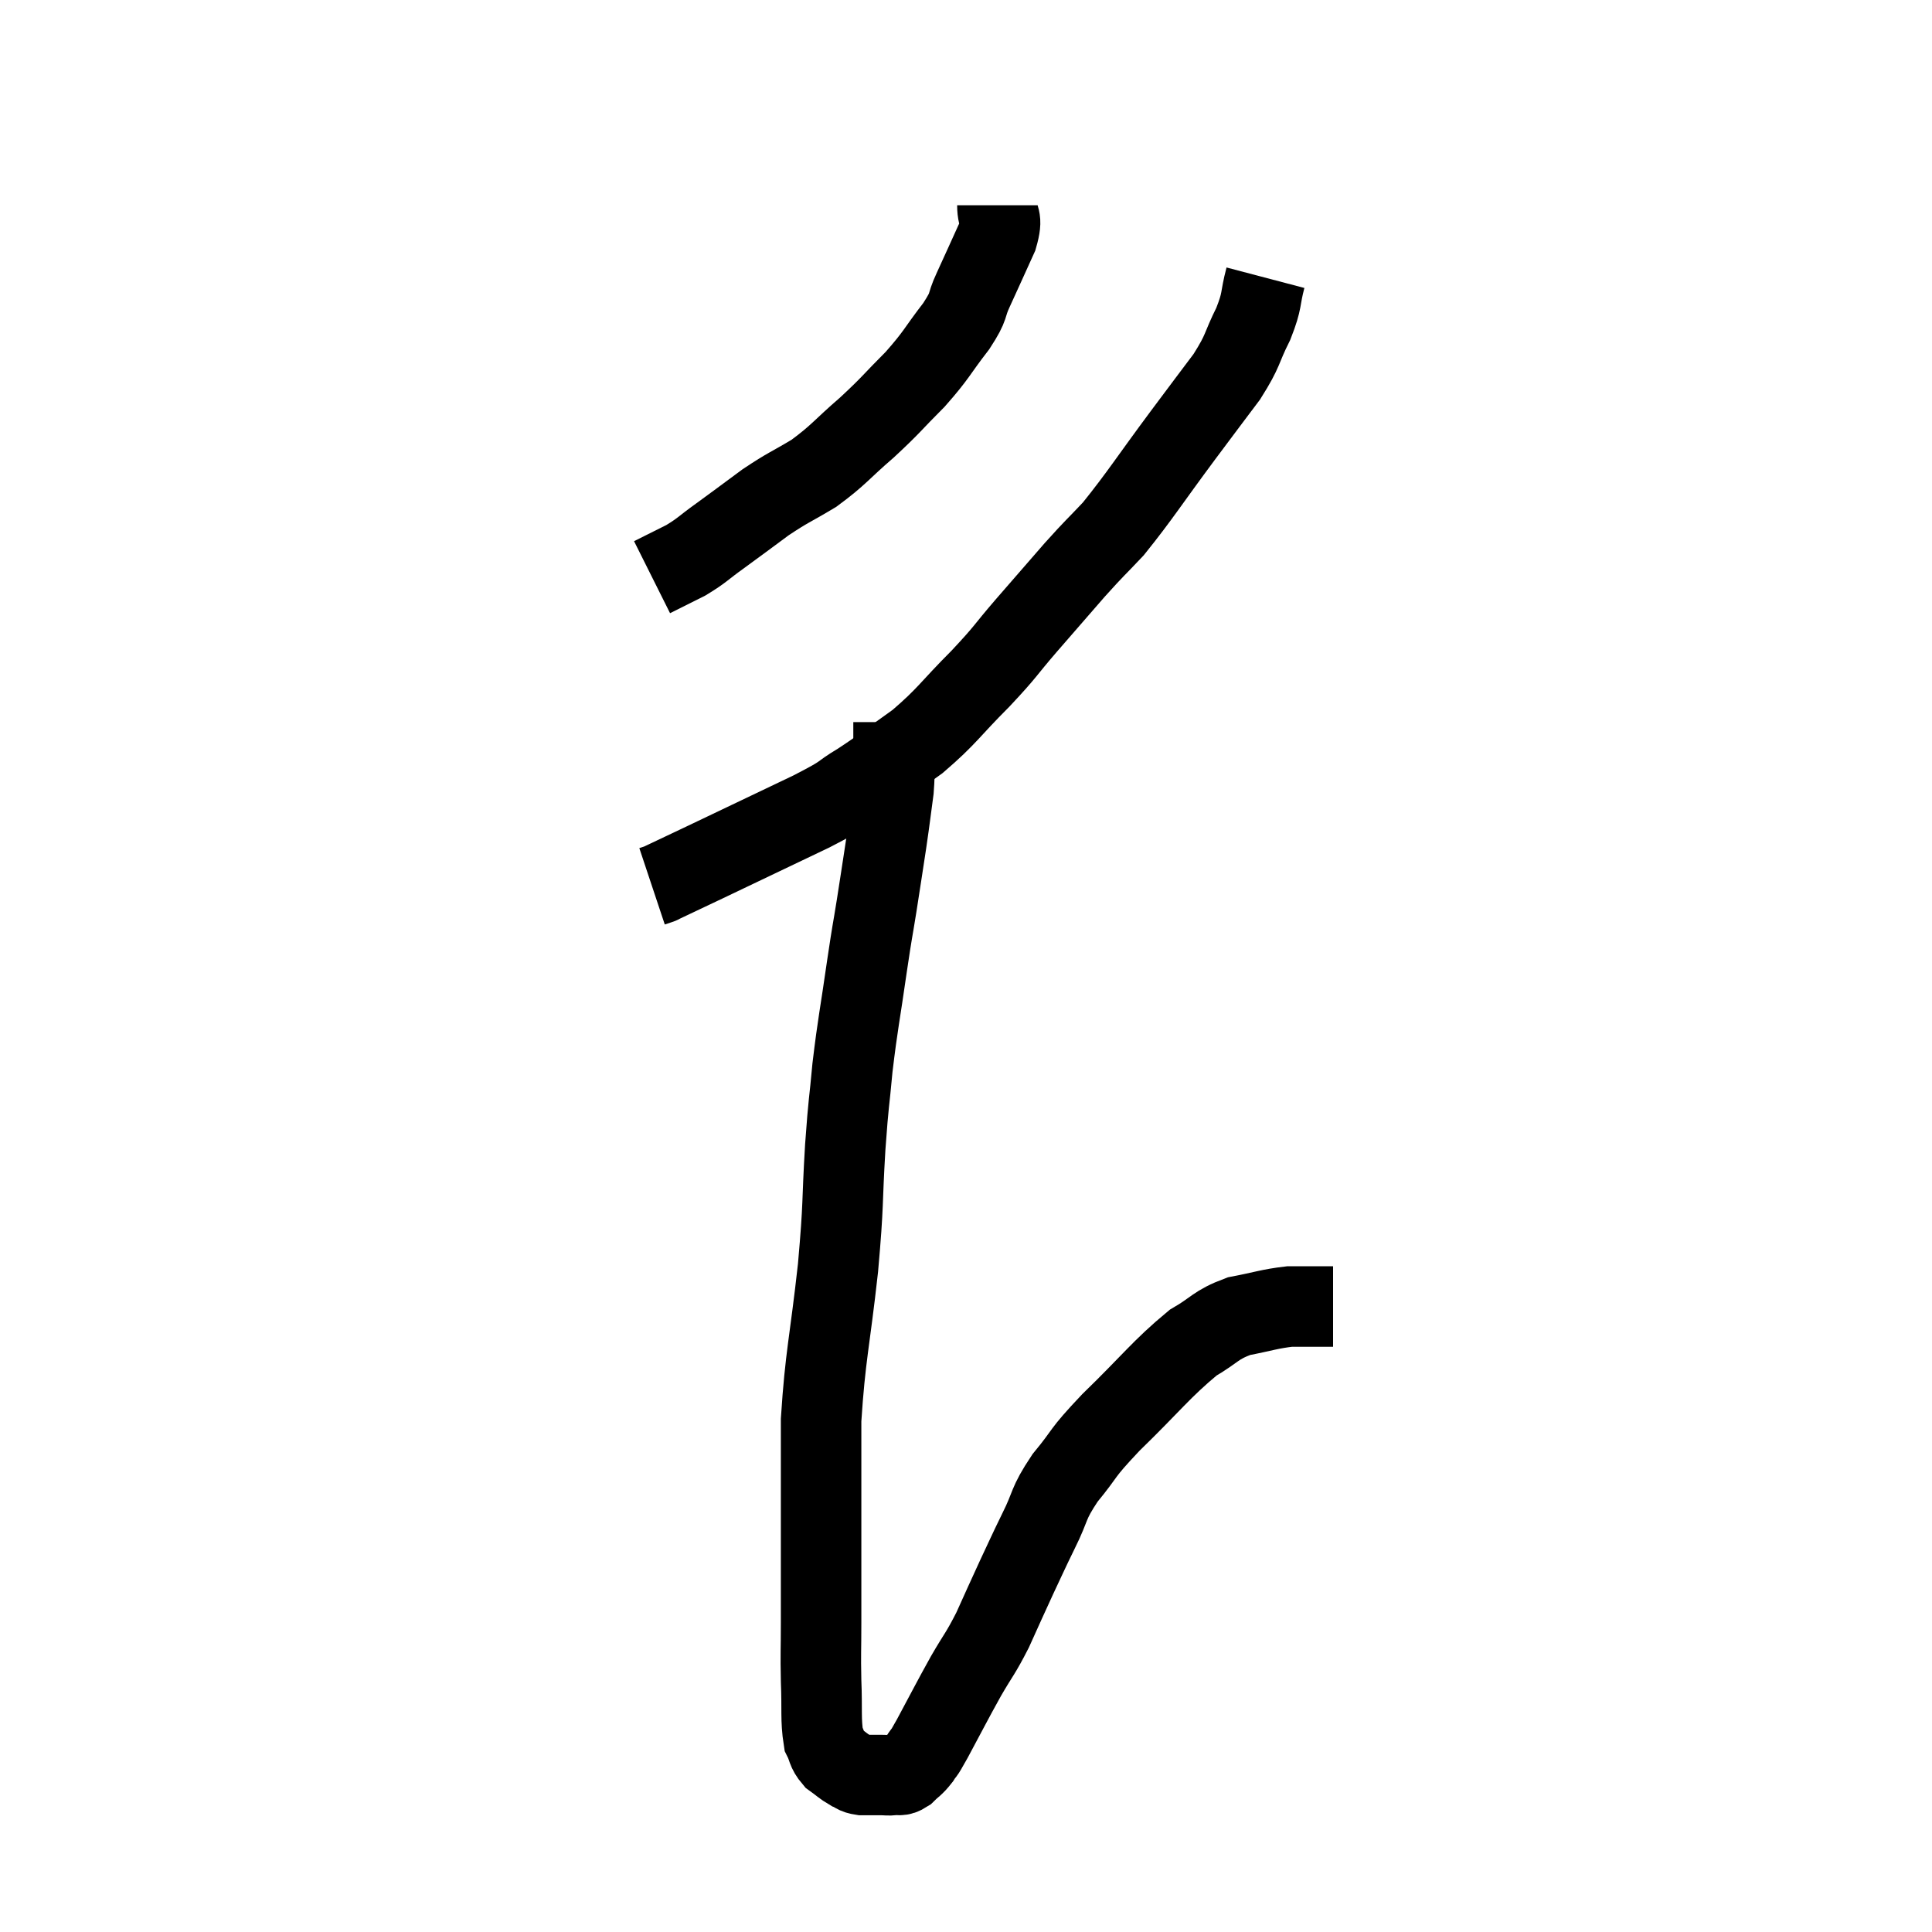 <svg width="48" height="48" viewBox="0 0 48 48" xmlns="http://www.w3.org/2000/svg"><path d="M 24.78 5.1 C 24.78 5.49, 24.93 5.355, 24.78 5.88 C 24.48 6.54, 24.435 6.645, 24.18 7.2 C 23.97 7.65, 24.12 7.545, 23.76 8.1 C 23.25 8.76, 23.295 8.79, 22.74 9.42 C 22.14 10.02, 22.17 10.035, 21.54 10.62 C 20.88 11.19, 20.85 11.295, 20.22 11.76 C 19.62 12.12, 19.605 12.09, 19.02 12.48 C 18.45 12.9, 18.375 12.96, 17.88 13.32 C 17.46 13.62, 17.46 13.665, 17.04 13.92 C 16.62 14.13, 16.41 14.235, 16.2 14.34 C 16.2 14.34, 16.2 14.34, 16.2 14.34 L 16.2 14.34" fill="none" stroke="black" stroke-width="2"></path><path d="M 31.44 6.9 C 31.29 7.47, 31.38 7.425, 31.14 8.04 C 30.81 8.7, 30.915 8.67, 30.48 9.36 C 29.94 10.08, 30.105 9.855, 29.4 10.8 C 28.53 11.97, 28.335 12.3, 27.66 13.14 C 27.18 13.65, 27.24 13.56, 26.7 14.16 C 26.1 14.85, 26.085 14.865, 25.5 15.54 C 24.93 16.2, 25.035 16.14, 24.36 16.86 C 23.58 17.64, 23.55 17.775, 22.8 18.42 C 22.08 18.93, 22.02 19.005, 21.36 19.44 C 20.76 19.8, 21.12 19.665, 20.16 20.16 C 18.84 20.79, 18.465 20.97, 17.52 21.42 C 16.95 21.69, 16.665 21.825, 16.38 21.96 C 16.38 21.96, 16.38 21.96, 16.38 21.96 C 16.38 21.96, 16.425 21.945, 16.38 21.96 L 16.2 22.02" fill="none" stroke="black" stroke-width="2"></path><path d="M 22.2 17.94 C 22.2 18.24, 22.2 18.12, 22.2 18.54 C 22.2 19.08, 22.245 19.02, 22.2 19.62 C 22.11 20.28, 22.125 20.22, 22.02 20.94 C 21.9 21.72, 21.9 21.735, 21.78 22.5 C 21.66 23.25, 21.69 22.995, 21.54 24 C 21.36 25.26, 21.315 25.395, 21.18 26.52 C 21.09 27.51, 21.09 27.255, 21 28.5 C 20.91 30, 20.97 29.805, 20.82 31.5 C 20.61 33.39, 20.505 33.66, 20.4 35.28 C 20.4 36.63, 20.4 36.72, 20.4 37.98 C 20.4 39.15, 20.4 39.375, 20.4 40.32 C 20.4 41.04, 20.385 41.04, 20.4 41.76 C 20.43 42.48, 20.385 42.72, 20.46 43.2 C 20.58 43.44, 20.535 43.485, 20.7 43.68 C 20.91 43.83, 20.94 43.875, 21.12 43.98 C 21.27 44.04, 21.225 44.07, 21.42 44.1 C 21.66 44.1, 21.705 44.1, 21.9 44.1 C 22.05 44.1, 22.05 44.115, 22.2 44.1 C 22.35 44.07, 22.335 44.145, 22.5 44.04 C 22.68 43.86, 22.695 43.89, 22.86 43.68 C 23.01 43.44, 22.875 43.71, 23.16 43.2 C 23.58 42.42, 23.625 42.315, 24 41.64 C 24.33 41.07, 24.345 41.115, 24.66 40.5 C 24.96 39.84, 24.975 39.795, 25.26 39.18 C 25.53 38.61, 25.5 38.655, 25.8 38.04 C 26.13 37.38, 26.01 37.395, 26.46 36.72 C 27.03 36.03, 26.805 36.18, 27.6 35.34 C 28.62 34.35, 28.845 34.02, 29.64 33.36 C 30.21 33.03, 30.18 32.925, 30.78 32.7 C 31.41 32.58, 31.53 32.52, 32.04 32.46 C 32.43 32.46, 32.58 32.46, 32.82 32.46 C 32.91 32.46, 32.925 32.46, 33 32.46 C 33.06 32.46, 33.09 32.46, 33.12 32.46 L 33.12 32.46" fill="none" stroke="black" stroke-width="2"></path></svg>